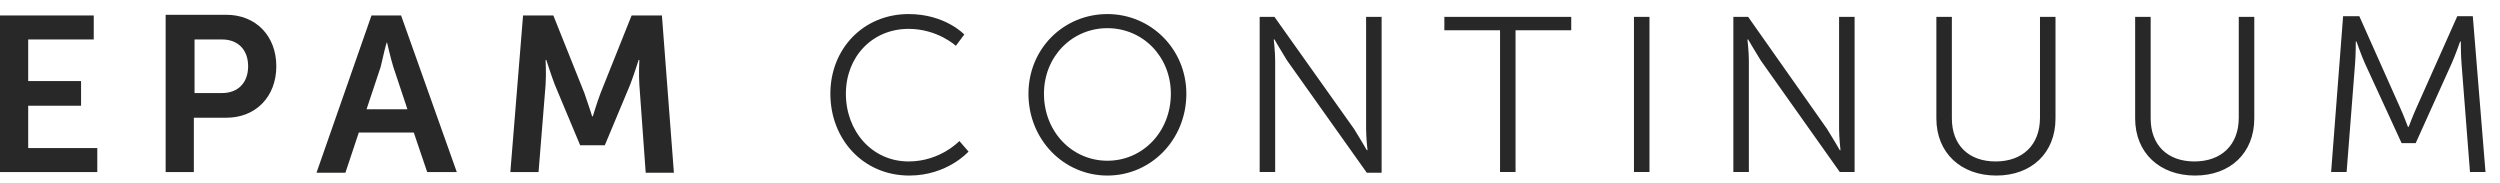 <svg width="150" height="11" viewBox="0 0 150 11" fill="none" xmlns="http://www.w3.org/2000/svg">
<g clip-path="url(#clip0_19858_46673)">
<path d="M139.867 10.321H140.797L141.305 3.806C141.347 3.298 141.347 2.494 141.347 2.494H141.39C141.39 2.494 141.686 3.34 141.897 3.806L144.096 8.587H144.942L147.099 3.806C147.311 3.34 147.607 2.494 147.607 2.494H147.649C147.649 2.494 147.649 3.298 147.691 3.806L148.199 10.321H149.13L148.368 0.971H147.438L144.985 6.471C144.773 6.937 144.519 7.614 144.519 7.614H144.477C144.477 7.614 144.223 6.937 144.012 6.471L141.559 0.971H140.586L139.867 10.321ZM128.109 7.106C128.109 9.179 129.589 10.533 131.704 10.533C133.819 10.533 135.257 9.179 135.257 7.106V1.013H134.326V7.063C134.326 8.714 133.269 9.687 131.662 9.687C130.055 9.687 129.04 8.714 129.04 7.106V1.013H128.109V7.106ZM116.182 7.106C116.182 9.179 117.662 10.533 119.777 10.533C121.892 10.533 123.33 9.179 123.33 7.106V1.013H122.399V7.063C122.399 8.714 121.342 9.687 119.735 9.687C118.128 9.687 117.112 8.714 117.112 7.106V1.013H116.182V7.106ZM104.001 10.321H104.932V3.636C104.932 3.129 104.847 2.367 104.847 2.367H104.889C104.889 2.367 105.355 3.171 105.651 3.636L110.388 10.321H111.276V1.013H110.345V7.74C110.345 8.248 110.43 9.01 110.43 9.01H110.388C110.388 9.01 109.922 8.206 109.626 7.74L104.889 1.013H104.001V10.321ZM98.038 10.321H98.969V1.013H98.038V10.321ZM90.002 10.321H90.933V1.817H94.274V1.013H86.661V1.817H90.002V10.321ZM75.58 10.321H76.51V3.636C76.51 3.129 76.426 2.367 76.426 2.367H76.468C76.468 2.367 76.933 3.171 77.229 3.636L82.008 10.364H82.897V1.013H81.966V7.74C81.966 8.248 82.051 9.01 82.051 9.01H82.008C82.008 9.01 81.543 8.206 81.247 7.74L76.468 1.013H75.58V10.321ZM62.638 5.625C62.638 3.382 64.329 1.69 66.444 1.69C68.559 1.69 70.251 3.382 70.251 5.625C70.251 7.91 68.559 9.644 66.444 9.644C64.329 9.644 62.638 7.91 62.638 5.625ZM61.707 5.625C61.707 8.375 63.822 10.533 66.444 10.533C69.066 10.533 71.181 8.375 71.181 5.625C71.181 2.959 69.066 0.844 66.444 0.844C63.822 0.844 61.707 2.917 61.707 5.625ZM49.822 5.625C49.822 8.333 51.768 10.533 54.559 10.533C56.843 10.533 58.112 9.094 58.112 9.094L57.562 8.46C57.562 8.46 56.42 9.687 54.517 9.687C52.318 9.687 50.753 7.867 50.753 5.625C50.753 3.425 52.318 1.732 54.517 1.732C56.251 1.732 57.351 2.748 57.351 2.748L57.858 2.071C57.858 2.071 56.716 0.844 54.517 0.844C51.81 0.844 49.822 2.917 49.822 5.625Z" fill="#282829"/>
<path d="M30.621 10.322H32.313L32.736 5.076C32.778 4.441 32.736 3.595 32.736 3.595H32.778C32.778 3.595 33.074 4.525 33.286 5.076L34.809 8.714H36.289L37.811 5.076C38.023 4.525 38.319 3.595 38.319 3.595H38.361C38.361 3.595 38.319 4.441 38.361 5.076L38.742 10.364H40.434L39.715 0.929H37.896L36.035 5.583C35.824 6.133 35.57 6.979 35.57 6.979H35.528C35.528 6.979 35.274 6.176 35.062 5.583L33.201 0.929H31.383L30.621 10.322ZM23.22 2.537C23.22 2.537 23.431 3.468 23.6 4.018L24.446 6.556H21.993L22.839 4.018C22.966 3.468 23.177 2.537 23.22 2.537ZM25.631 10.322H27.407L24.066 0.929H22.289L18.99 10.364H20.724L21.528 7.953H24.827L25.631 10.322ZM11.673 5.583V2.368H13.323C14.296 2.368 14.888 3.002 14.888 3.975C14.888 4.949 14.296 5.583 13.323 5.583H11.673ZM9.939 10.322H11.631V7.064H13.577C15.353 7.064 16.579 5.795 16.579 3.975C16.579 2.156 15.353 0.887 13.577 0.887H9.939V10.322ZM0 10.322H5.837V8.883H1.692V6.345H4.864V4.864H1.692V2.368H5.625V0.929H0V10.322Z" fill="#282829"/>
</g>
<defs>
<clipPath id="clip0_19858_46673">
<rect width="150" height="11" fill="white"/>
</clipPath>
</defs>
</svg>

